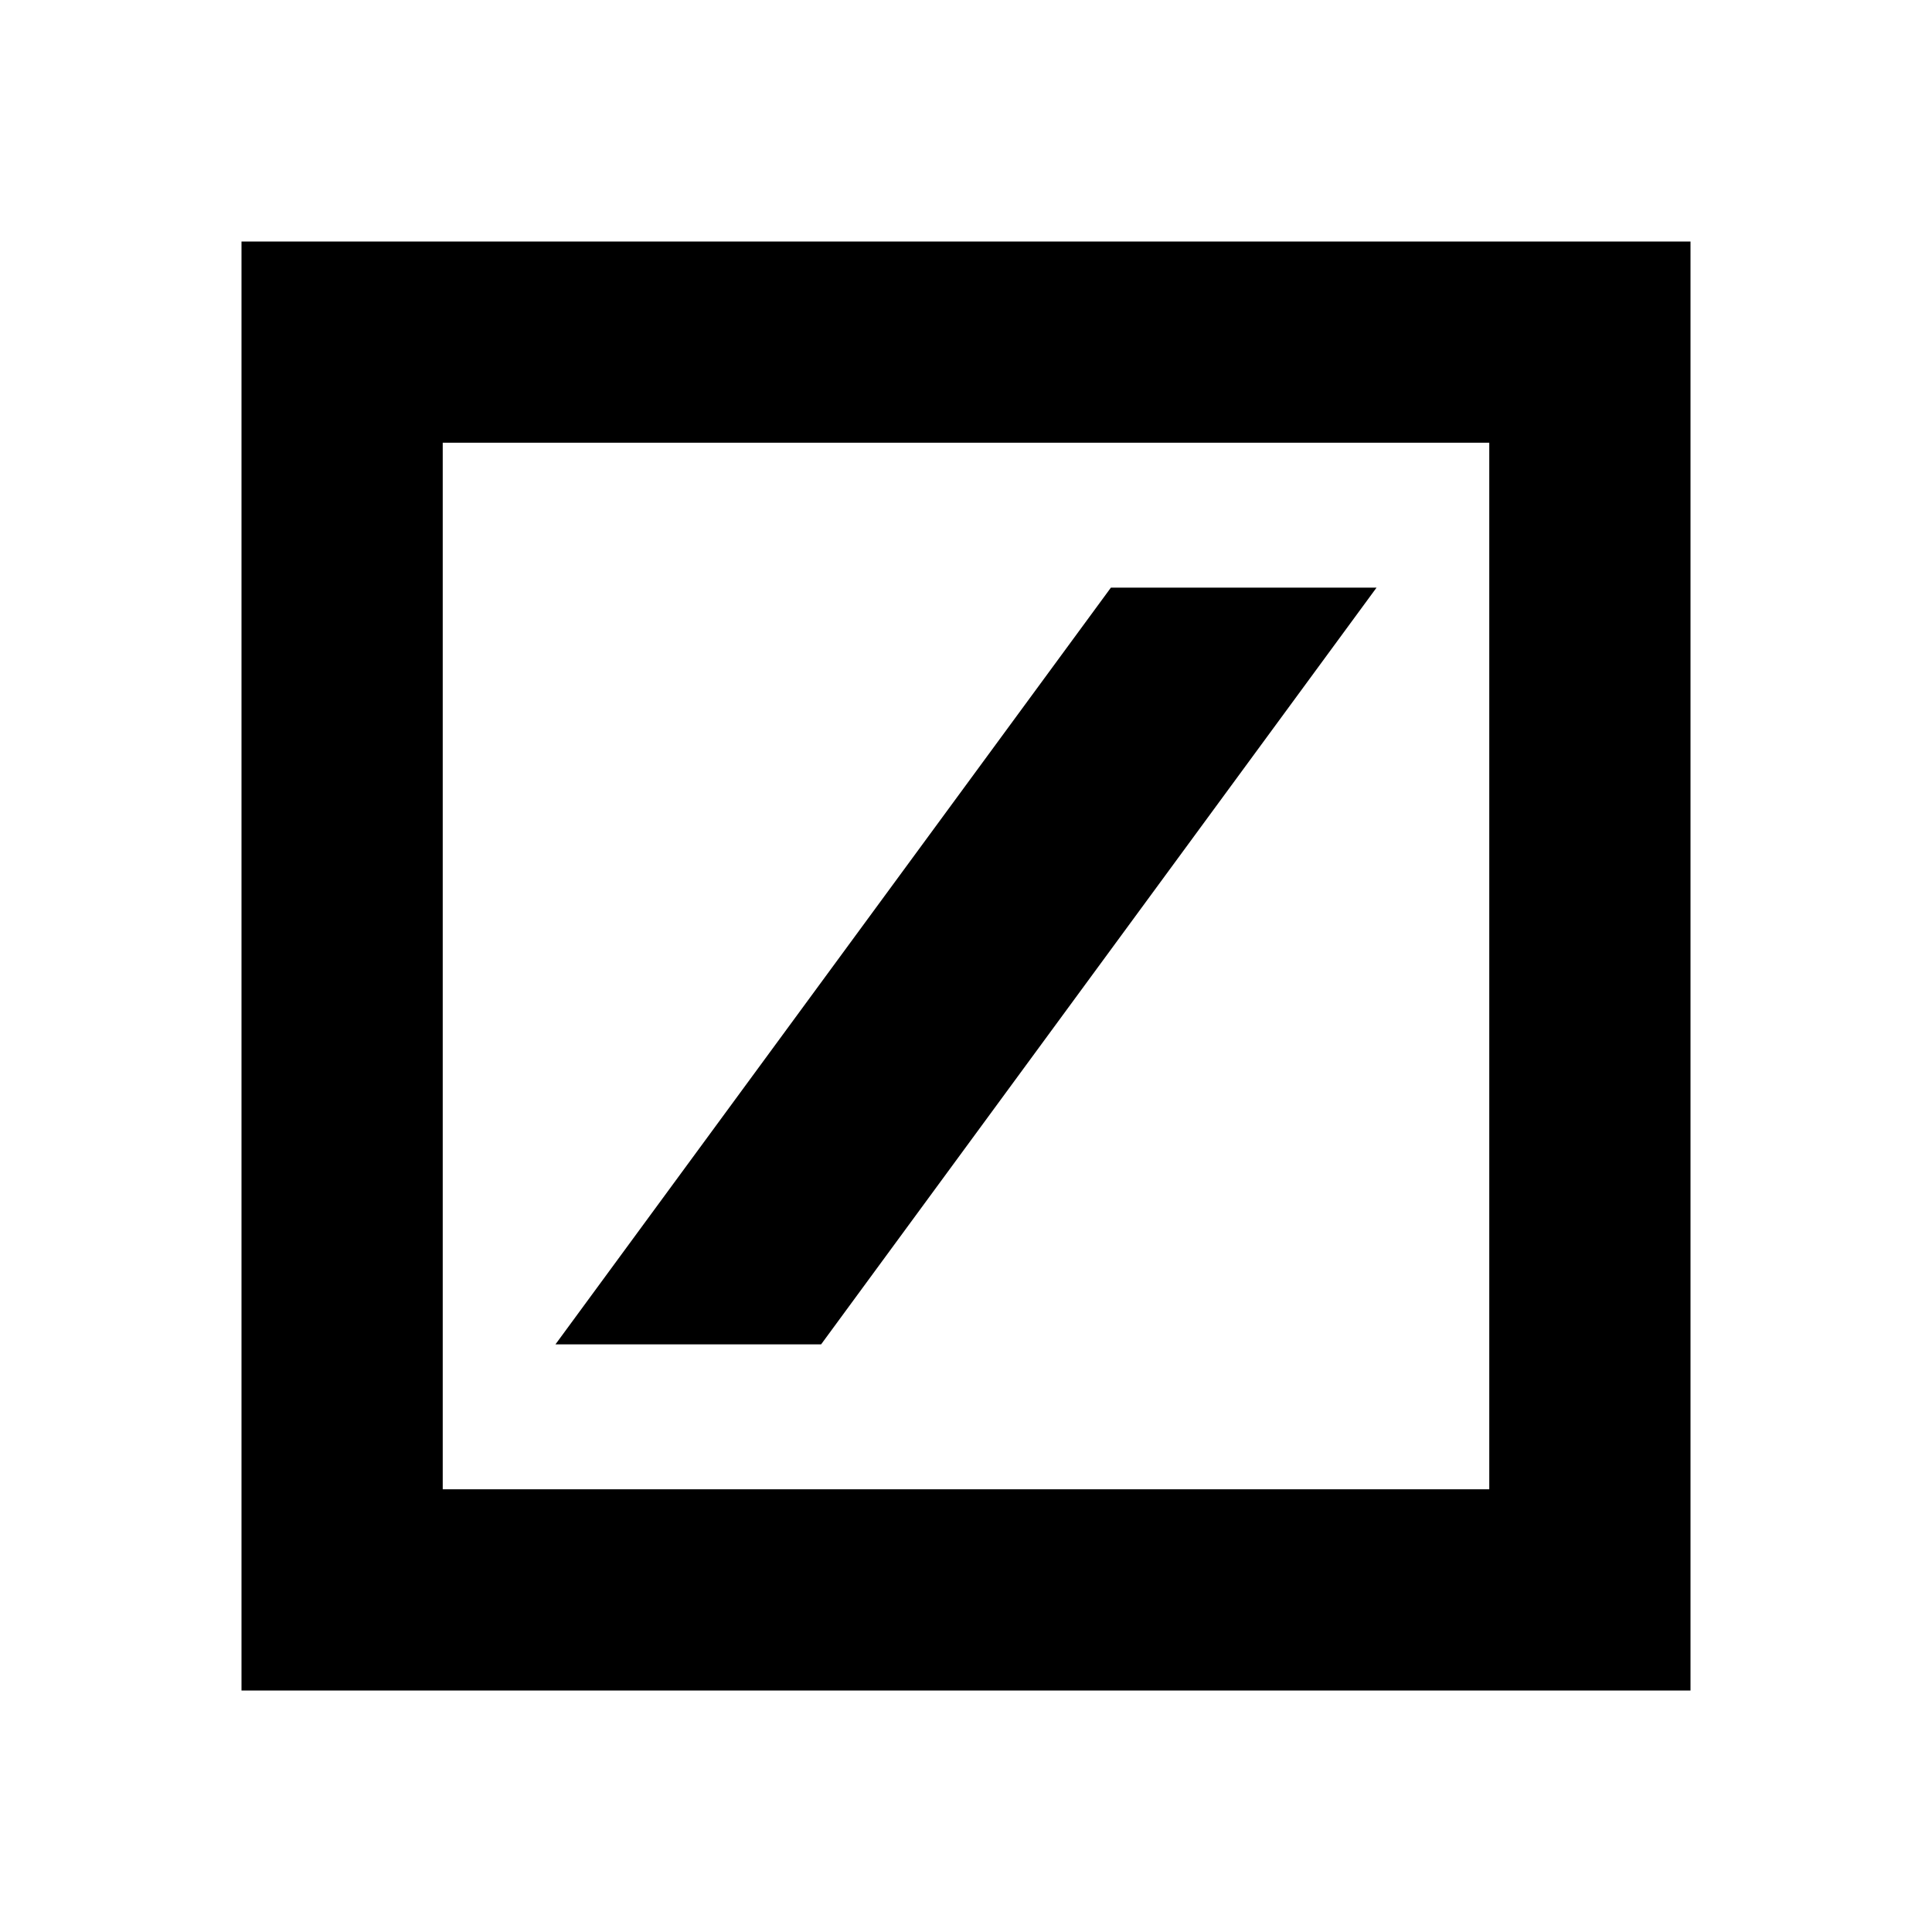 <svg width="32" height="32" viewBox="0 0 32 32" fill="none" xmlns="http://www.w3.org/2000/svg">
<path fill-rule="evenodd" clip-rule="evenodd" d="M28 28H4V4H28V28ZM24.667 7.333H7.333V24.667H24.667V7.333ZM22.8 9.733H18.4L9.2 22.267H13.6L22.8 9.733Z" fill="black"/>
</svg>

